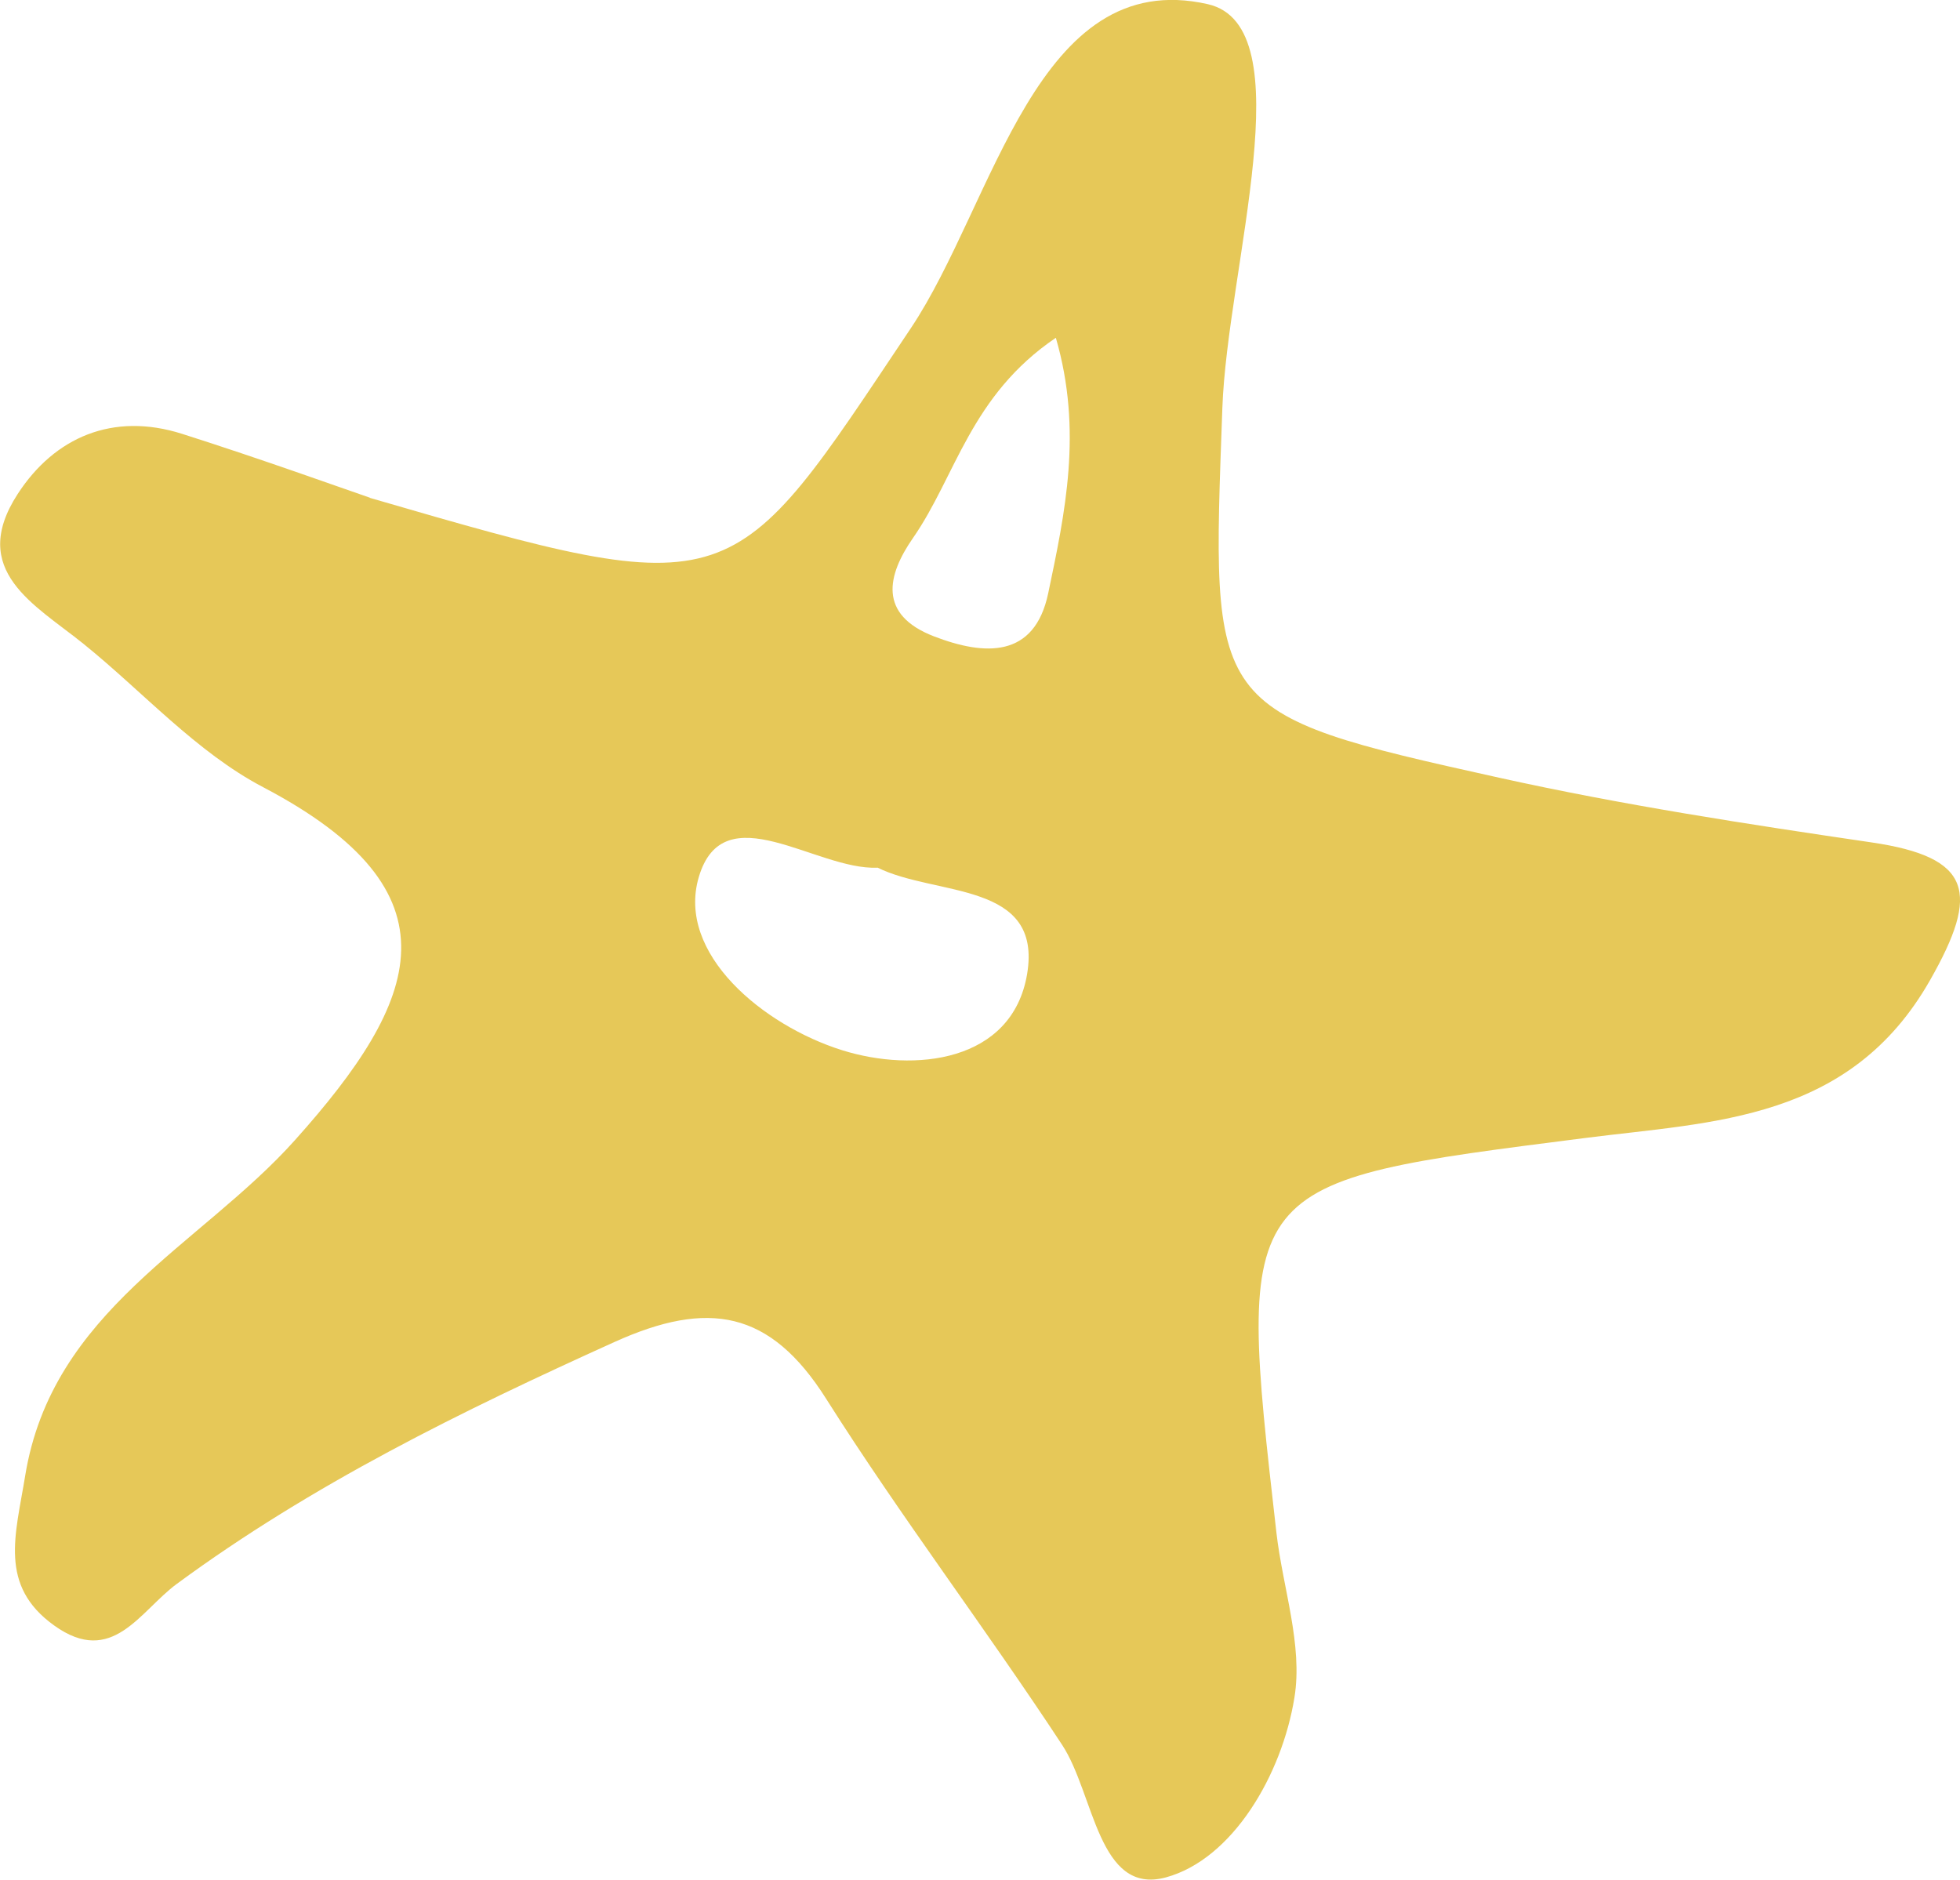 <?xml version="1.0" encoding="UTF-8"?>
<svg id="Layer_1" data-name="Layer 1" xmlns="http://www.w3.org/2000/svg" viewBox="0 0 145.74 139.77">
  <defs>
    <style>
      .cls-1 {
        fill: #e6c858;
      }
    </style>
  </defs>
  <path class="cls-1" d="m27.5,37.02c27.44,7.99,26.75,7.53,40.23-12.62,6.22-9.3,9.35-26.98,22.08-24.09,7.19,1.64,1.45,19.56,1.08,30.05-.8,22.5-1.29,22.63,20.63,27.48,9.12,2.02,18.39,3.44,27.64,4.8,7.48,1.1,8.07,3.72,4.35,10.25-5.95,10.46-16.08,10.51-25.57,11.72-26,3.32-26.03,3.07-23.03,29.35.47,4.11,1.98,8.36,1.34,12.27-.93,5.75-4.6,12.02-9.56,13.37-5.04,1.36-5.31-6.19-7.71-9.85-5.7-8.68-12-16.97-17.55-25.74-4.17-6.6-8.78-7.36-15.72-4.23-11.37,5.14-22.5,10.59-32.57,18-2.75,2.03-4.79,6.19-9.11,3.09-4.15-2.97-2.87-6.74-2.16-11.12,2-12.31,13.02-17.1,20.07-24.98,9.31-10.4,12.52-18.42-2.38-26.24-4.96-2.6-8.92-7.08-13.37-10.67-3.58-2.89-8.57-5.42-4.88-11.12,2.75-4.24,7.1-6.11,12.23-4.48,5.94,1.89,11.81,4.01,13.97,4.75Zm37.74,27.5c-4.55.2-11.44-5.54-13.28.7-1.68,5.7,4.8,11.03,10.65,12.87,5.38,1.69,12.64.9,13.76-5.64,1.18-6.96-6.79-5.78-11.13-7.94Zm13.28-39.41c-6.37,4.31-7.44,10.3-10.63,14.89-1.91,2.75-2.64,5.7,1.56,7.32,3.77,1.45,7.47,1.64,8.49-3.2,1.25-5.97,2.58-12.07.57-19Z"/>
</svg>